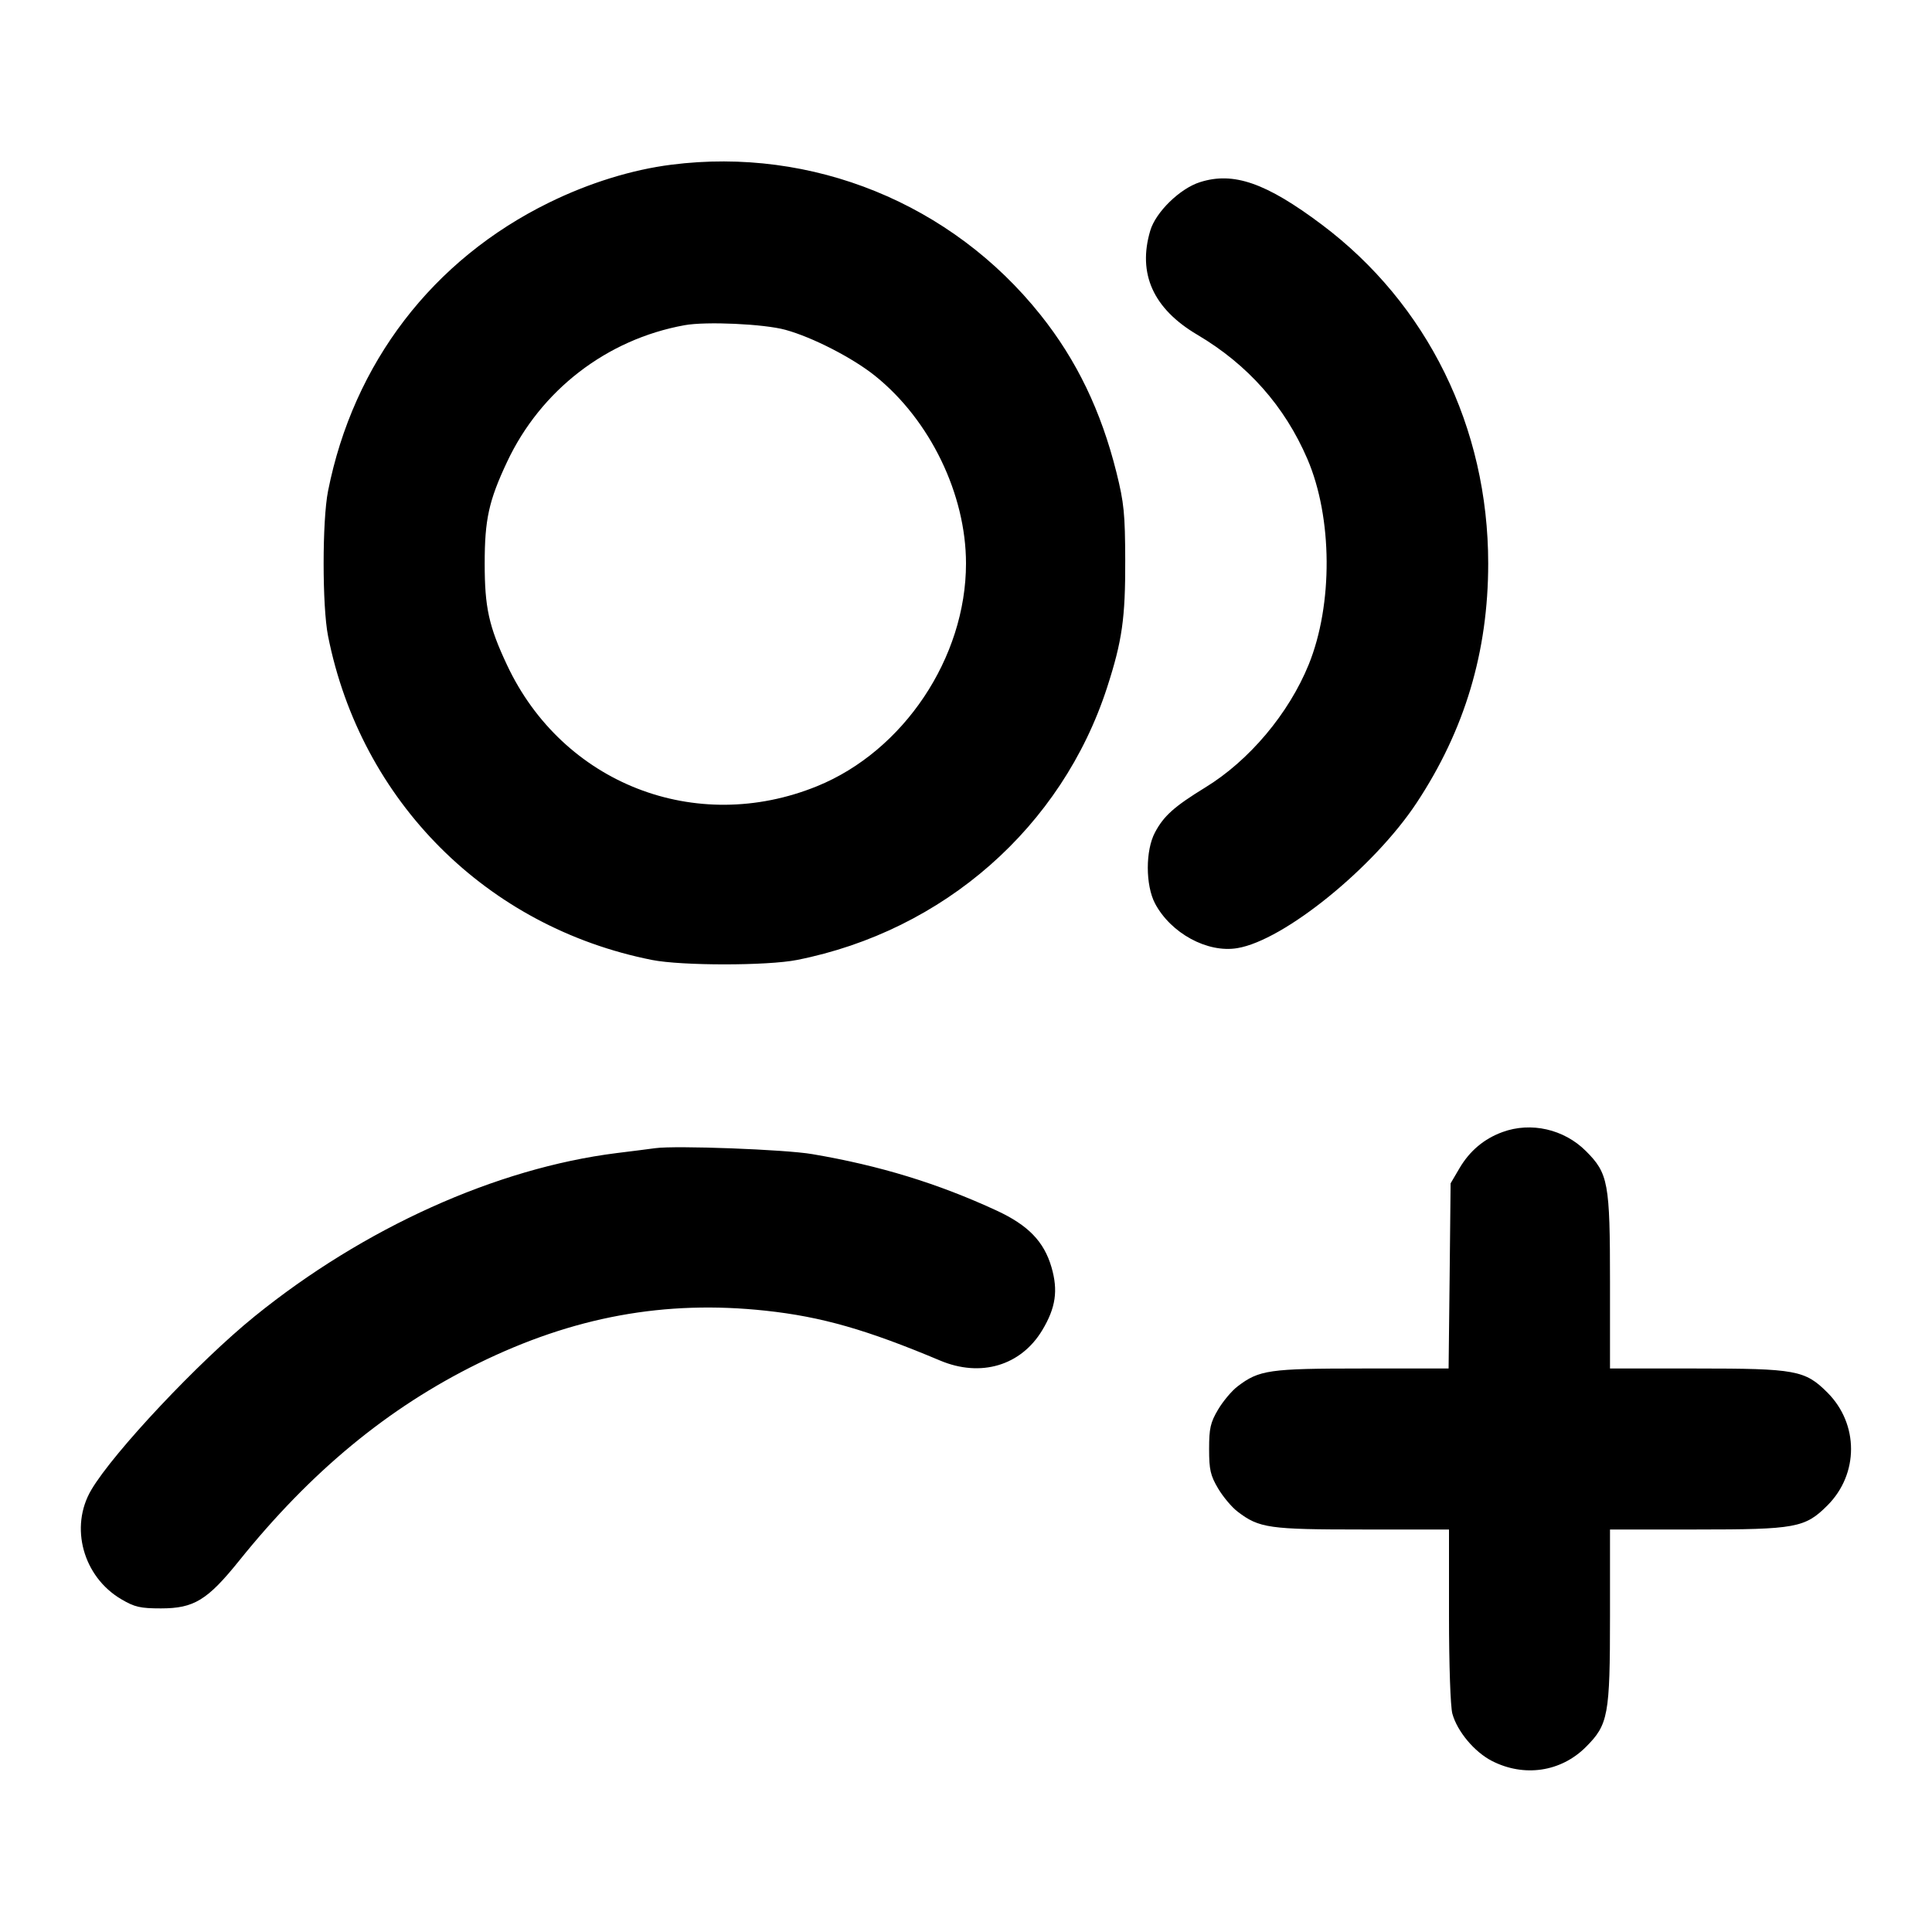 <?xml version="1.0" encoding="UTF-8" standalone="no"?>
<svg xmlns="http://www.w3.org/2000/svg" width="24" height="24"><path d="M8.340 2.046 C 7.849 2.108,7.317 2.273,6.820 2.517 C 5.374 3.226,4.390 4.510,4.075 6.100 C 4.002 6.468,4.002 7.532,4.075 7.900 C 4.482 9.953,6.047 11.518,8.100 11.925 C 8.468 11.998,9.532 11.998,9.900 11.925 C 11.723 11.564,13.191 10.273,13.753 8.539 C 13.940 7.961,13.980 7.680,13.978 6.960 C 13.976 6.381,13.963 6.247,13.869 5.869 C 13.678 5.104,13.374 4.473,12.926 3.912 C 11.822 2.527,10.090 1.823,8.340 2.046 M14.906 2.263 C 14.657 2.342,14.357 2.635,14.289 2.865 C 14.130 3.400,14.326 3.835,14.873 4.158 C 15.501 4.529,15.959 5.046,16.241 5.702 C 16.554 6.431,16.560 7.509,16.257 8.256 C 16.009 8.865,15.518 9.449,14.971 9.783 C 14.587 10.019,14.457 10.135,14.348 10.340 C 14.228 10.564,14.229 10.996,14.348 11.223 C 14.544 11.593,14.999 11.841,15.371 11.778 C 15.951 11.682,17.068 10.776,17.598 9.973 C 18.196 9.068,18.487 8.095,18.487 7.000 C 18.487 5.310,17.733 3.775,16.417 2.788 C 15.727 2.271,15.323 2.130,14.906 2.263 M9.756 4.097 C 10.093 4.189,10.595 4.447,10.873 4.671 C 11.554 5.219,12.000 6.140,12.000 7.000 C 12.000 8.170,11.225 9.329,10.151 9.766 C 8.642 10.380,6.989 9.734,6.298 8.260 C 6.072 7.779,6.021 7.546,6.021 7.000 C 6.021 6.454,6.072 6.221,6.298 5.740 C 6.716 4.848,7.537 4.215,8.503 4.040 C 8.770 3.991,9.491 4.024,9.756 4.097 M18.664 14.063 C 18.436 14.146,18.257 14.297,18.131 14.511 L 18.020 14.700 18.008 15.850 L 17.995 17.000 16.923 17.000 C 15.764 17.000,15.642 17.018,15.374 17.222 C 15.301 17.277,15.192 17.408,15.131 17.511 C 15.036 17.672,15.020 17.744,15.020 18.000 C 15.020 18.256,15.036 18.328,15.131 18.489 C 15.192 18.592,15.301 18.723,15.374 18.778 C 15.642 18.983,15.764 19.000,16.925 19.000 L 18.000 19.000 18.000 20.070 C 18.000 20.684,18.018 21.204,18.042 21.289 C 18.103 21.509,18.315 21.762,18.531 21.874 C 18.932 22.080,19.390 22.012,19.700 21.702 C 19.979 21.423,20.000 21.309,20.000 20.073 L 20.000 19.000 21.073 19.000 C 22.308 19.000,22.423 18.979,22.701 18.701 C 23.092 18.310,23.092 17.690,22.701 17.299 C 22.423 17.021,22.308 17.000,21.073 17.000 L 20.000 17.000 20.000 15.927 C 20.000 14.692,19.979 14.577,19.701 14.299 C 19.429 14.027,19.018 13.933,18.664 14.063 M8.140 14.263 C 8.074 14.272,7.858 14.300,7.660 14.324 C 6.163 14.512,4.520 15.253,3.162 16.353 C 2.469 16.914,1.410 18.040,1.134 18.508 C 0.862 18.969,1.032 19.588,1.508 19.867 C 1.673 19.964,1.743 19.980,2.000 19.980 C 2.409 19.980,2.576 19.878,2.969 19.390 C 3.863 18.278,4.820 17.488,5.940 16.937 C 7.123 16.356,8.260 16.147,9.512 16.282 C 10.206 16.357,10.765 16.517,11.678 16.901 C 12.183 17.114,12.683 16.965,12.948 16.523 C 13.115 16.245,13.146 16.031,13.062 15.742 C 12.969 15.423,12.773 15.220,12.380 15.038 C 11.651 14.701,10.928 14.479,10.091 14.337 C 9.756 14.279,8.393 14.228,8.140 14.263" stroke="none" fill-rule="evenodd"/></svg>